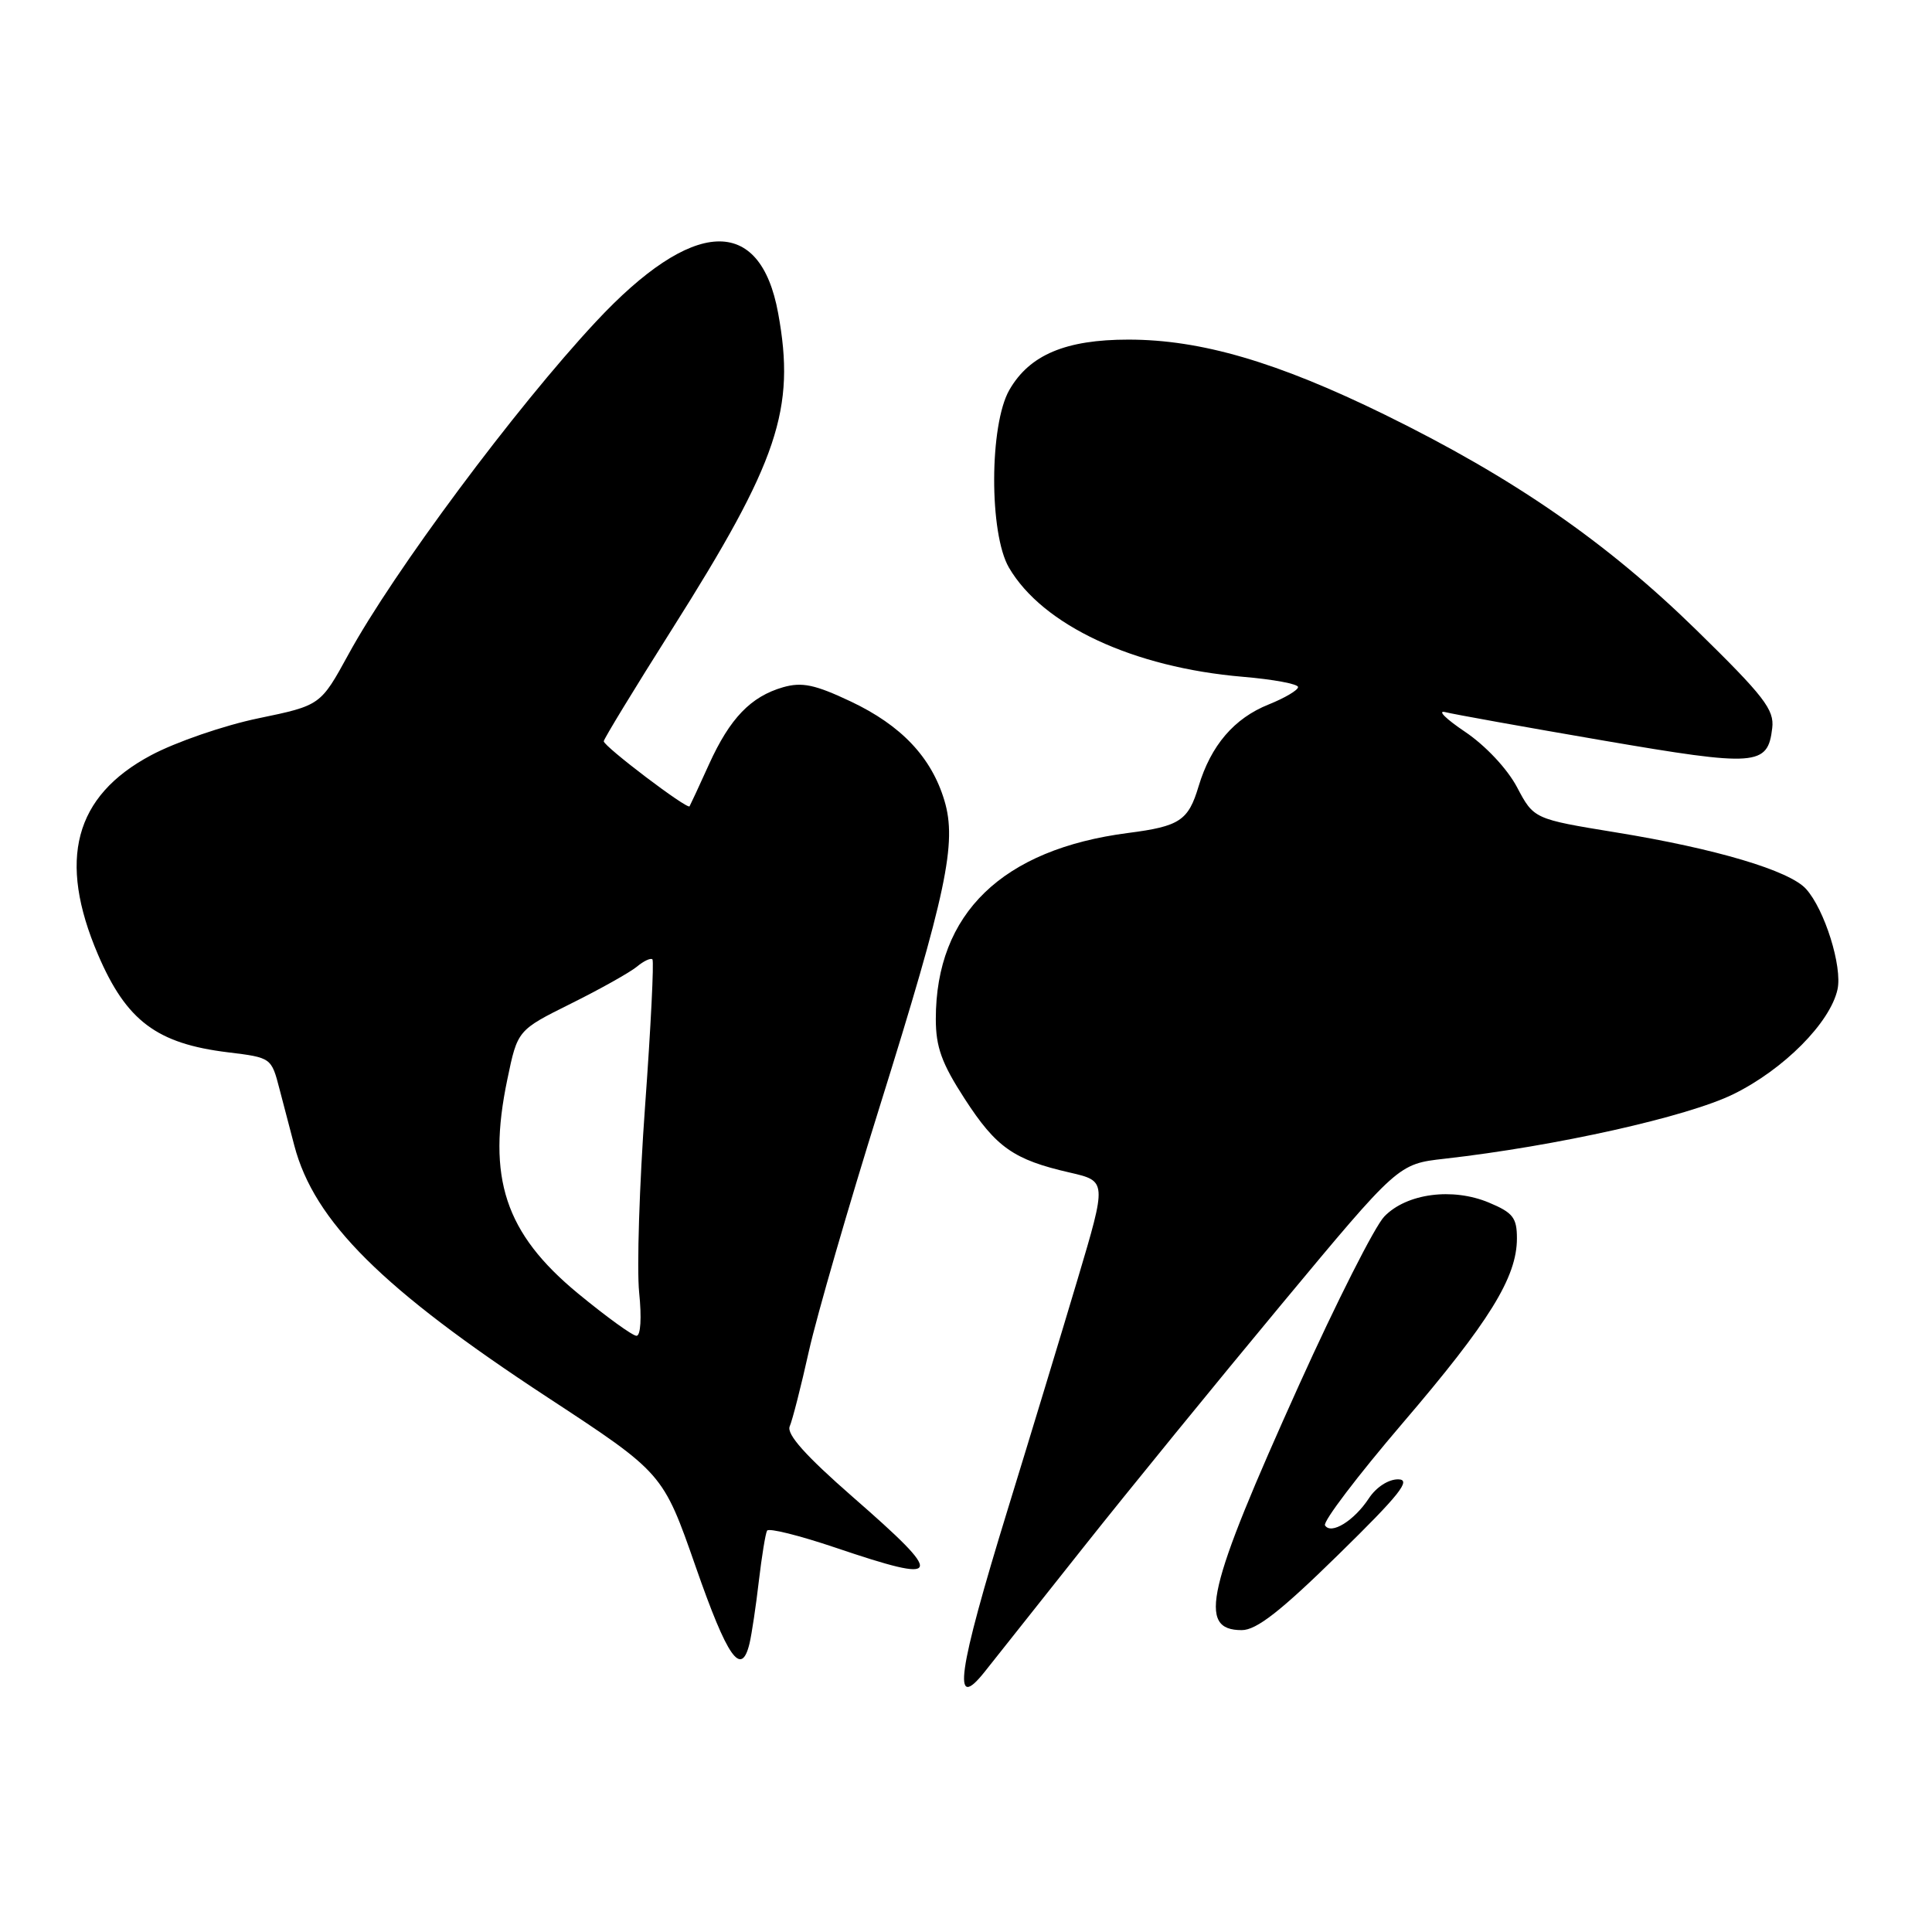 <?xml version="1.0" encoding="UTF-8" standalone="no"?>
<!DOCTYPE svg PUBLIC "-//W3C//DTD SVG 1.1//EN" "http://www.w3.org/Graphics/SVG/1.1/DTD/svg11.dtd" >
<svg xmlns="http://www.w3.org/2000/svg" xmlns:xlink="http://www.w3.org/1999/xlink" version="1.1" viewBox="0 0 256 256">
 <g >
 <path fill="currentColor"
d=" M 143.58 205.00 C 149.47 197.57 161.26 183.11 169.78 172.86 C 185.27 154.23 185.27 154.23 191.39 153.54 C 206.18 151.87 223.61 147.97 229.69 144.98 C 236.36 141.70 242.51 135.51 243.48 131.10 C 244.14 128.08 241.77 120.51 239.31 117.79 C 237.11 115.35 227.35 112.45 214.13 110.30 C 203.24 108.52 203.24 108.52 201.01 104.30 C 199.71 101.85 196.82 98.78 194.13 96.97 C 191.59 95.26 190.40 94.09 191.50 94.36 C 192.60 94.64 201.99 96.33 212.36 98.11 C 232.78 101.61 234.24 101.51 234.83 96.47 C 235.12 94.04 233.76 92.27 224.83 83.53 C 212.90 71.85 200.56 63.32 183.50 54.95 C 169.23 47.96 159.12 45.00 149.52 45.00 C 141.21 45.00 136.42 47.02 133.75 51.66 C 131.09 56.27 131.05 70.69 133.69 75.21 C 138.15 82.85 150.14 88.45 164.70 89.68 C 168.72 90.02 172.00 90.63 172.00 91.04 C 172.00 91.45 170.25 92.48 168.12 93.34 C 163.53 95.17 160.45 98.77 158.82 104.19 C 157.46 108.73 156.33 109.49 149.50 110.37 C 132.80 112.53 124.00 121.04 124.00 135.02 C 124.00 138.74 124.78 140.90 127.82 145.59 C 132.00 152.05 134.32 153.67 141.75 155.37 C 146.66 156.50 146.66 156.50 142.79 169.50 C 140.66 176.65 136.49 190.38 133.53 200.00 C 126.85 221.73 126.11 227.02 130.49 221.50 C 131.80 219.85 137.69 212.43 143.58 205.00 Z  M 99.32 217.75 C 99.61 216.51 100.17 212.80 100.55 209.50 C 100.94 206.20 101.43 203.19 101.64 202.82 C 101.86 202.44 105.93 203.46 110.70 205.07 C 125.08 209.93 125.35 209.14 113.00 198.36 C 106.73 192.88 104.20 190.04 104.64 189.00 C 105.00 188.18 106.15 183.68 107.19 179.00 C 108.24 174.32 112.44 159.81 116.53 146.74 C 125.43 118.27 126.82 111.68 125.14 106.08 C 123.42 100.34 119.43 96.12 112.73 92.95 C 107.99 90.71 106.28 90.35 103.77 91.06 C 99.48 92.30 96.72 95.17 93.95 101.27 C 92.65 104.15 91.48 106.65 91.37 106.84 C 91.08 107.30 80.00 98.90 80.00 98.22 C 80.00 97.93 84.06 91.26 89.03 83.40 C 103.14 61.09 105.44 54.22 103.11 41.50 C 100.72 28.43 91.81 28.85 78.96 42.63 C 68.31 54.04 52.13 75.79 46.17 86.71 C 42.47 93.47 42.47 93.47 34.23 95.18 C 29.69 96.12 23.30 98.32 20.02 100.07 C 9.85 105.49 7.61 113.93 12.99 126.50 C 16.75 135.27 20.77 138.29 30.23 139.44 C 35.95 140.14 35.96 140.15 37.04 144.32 C 37.64 146.62 38.52 149.98 39.00 151.80 C 41.64 161.85 50.66 170.81 72.57 185.17 C 87.85 195.19 87.85 195.19 92.18 207.59 C 96.40 219.70 98.23 222.31 99.32 217.75 Z  M 177.32 206.02 C 185.47 198.04 187.06 196.04 185.27 196.02 C 183.97 196.01 182.35 197.06 181.38 198.54 C 179.43 201.51 176.37 203.40 175.57 202.12 C 175.27 201.63 179.90 195.54 185.85 188.58 C 197.35 175.14 201.00 169.25 201.00 164.09 C 201.00 161.35 200.47 160.68 197.29 159.35 C 192.46 157.33 186.40 158.13 183.44 161.18 C 182.19 162.45 177.11 172.50 172.14 183.50 C 159.86 210.70 158.62 216.00 164.54 216.00 C 166.49 216.00 169.70 213.49 177.32 206.02 Z  M 76.60 171.40 C 66.91 163.41 64.49 156.08 67.23 143.00 C 68.58 136.50 68.58 136.50 75.66 132.98 C 79.55 131.05 83.48 128.84 84.39 128.09 C 85.30 127.33 86.23 126.90 86.45 127.12 C 86.67 127.34 86.24 136.07 85.48 146.51 C 84.72 156.96 84.37 168.09 84.69 171.25 C 85.04 174.62 84.89 177.00 84.34 177.00 C 83.82 177.00 80.34 174.48 76.60 171.40 Z "/>
</g>
</svg>